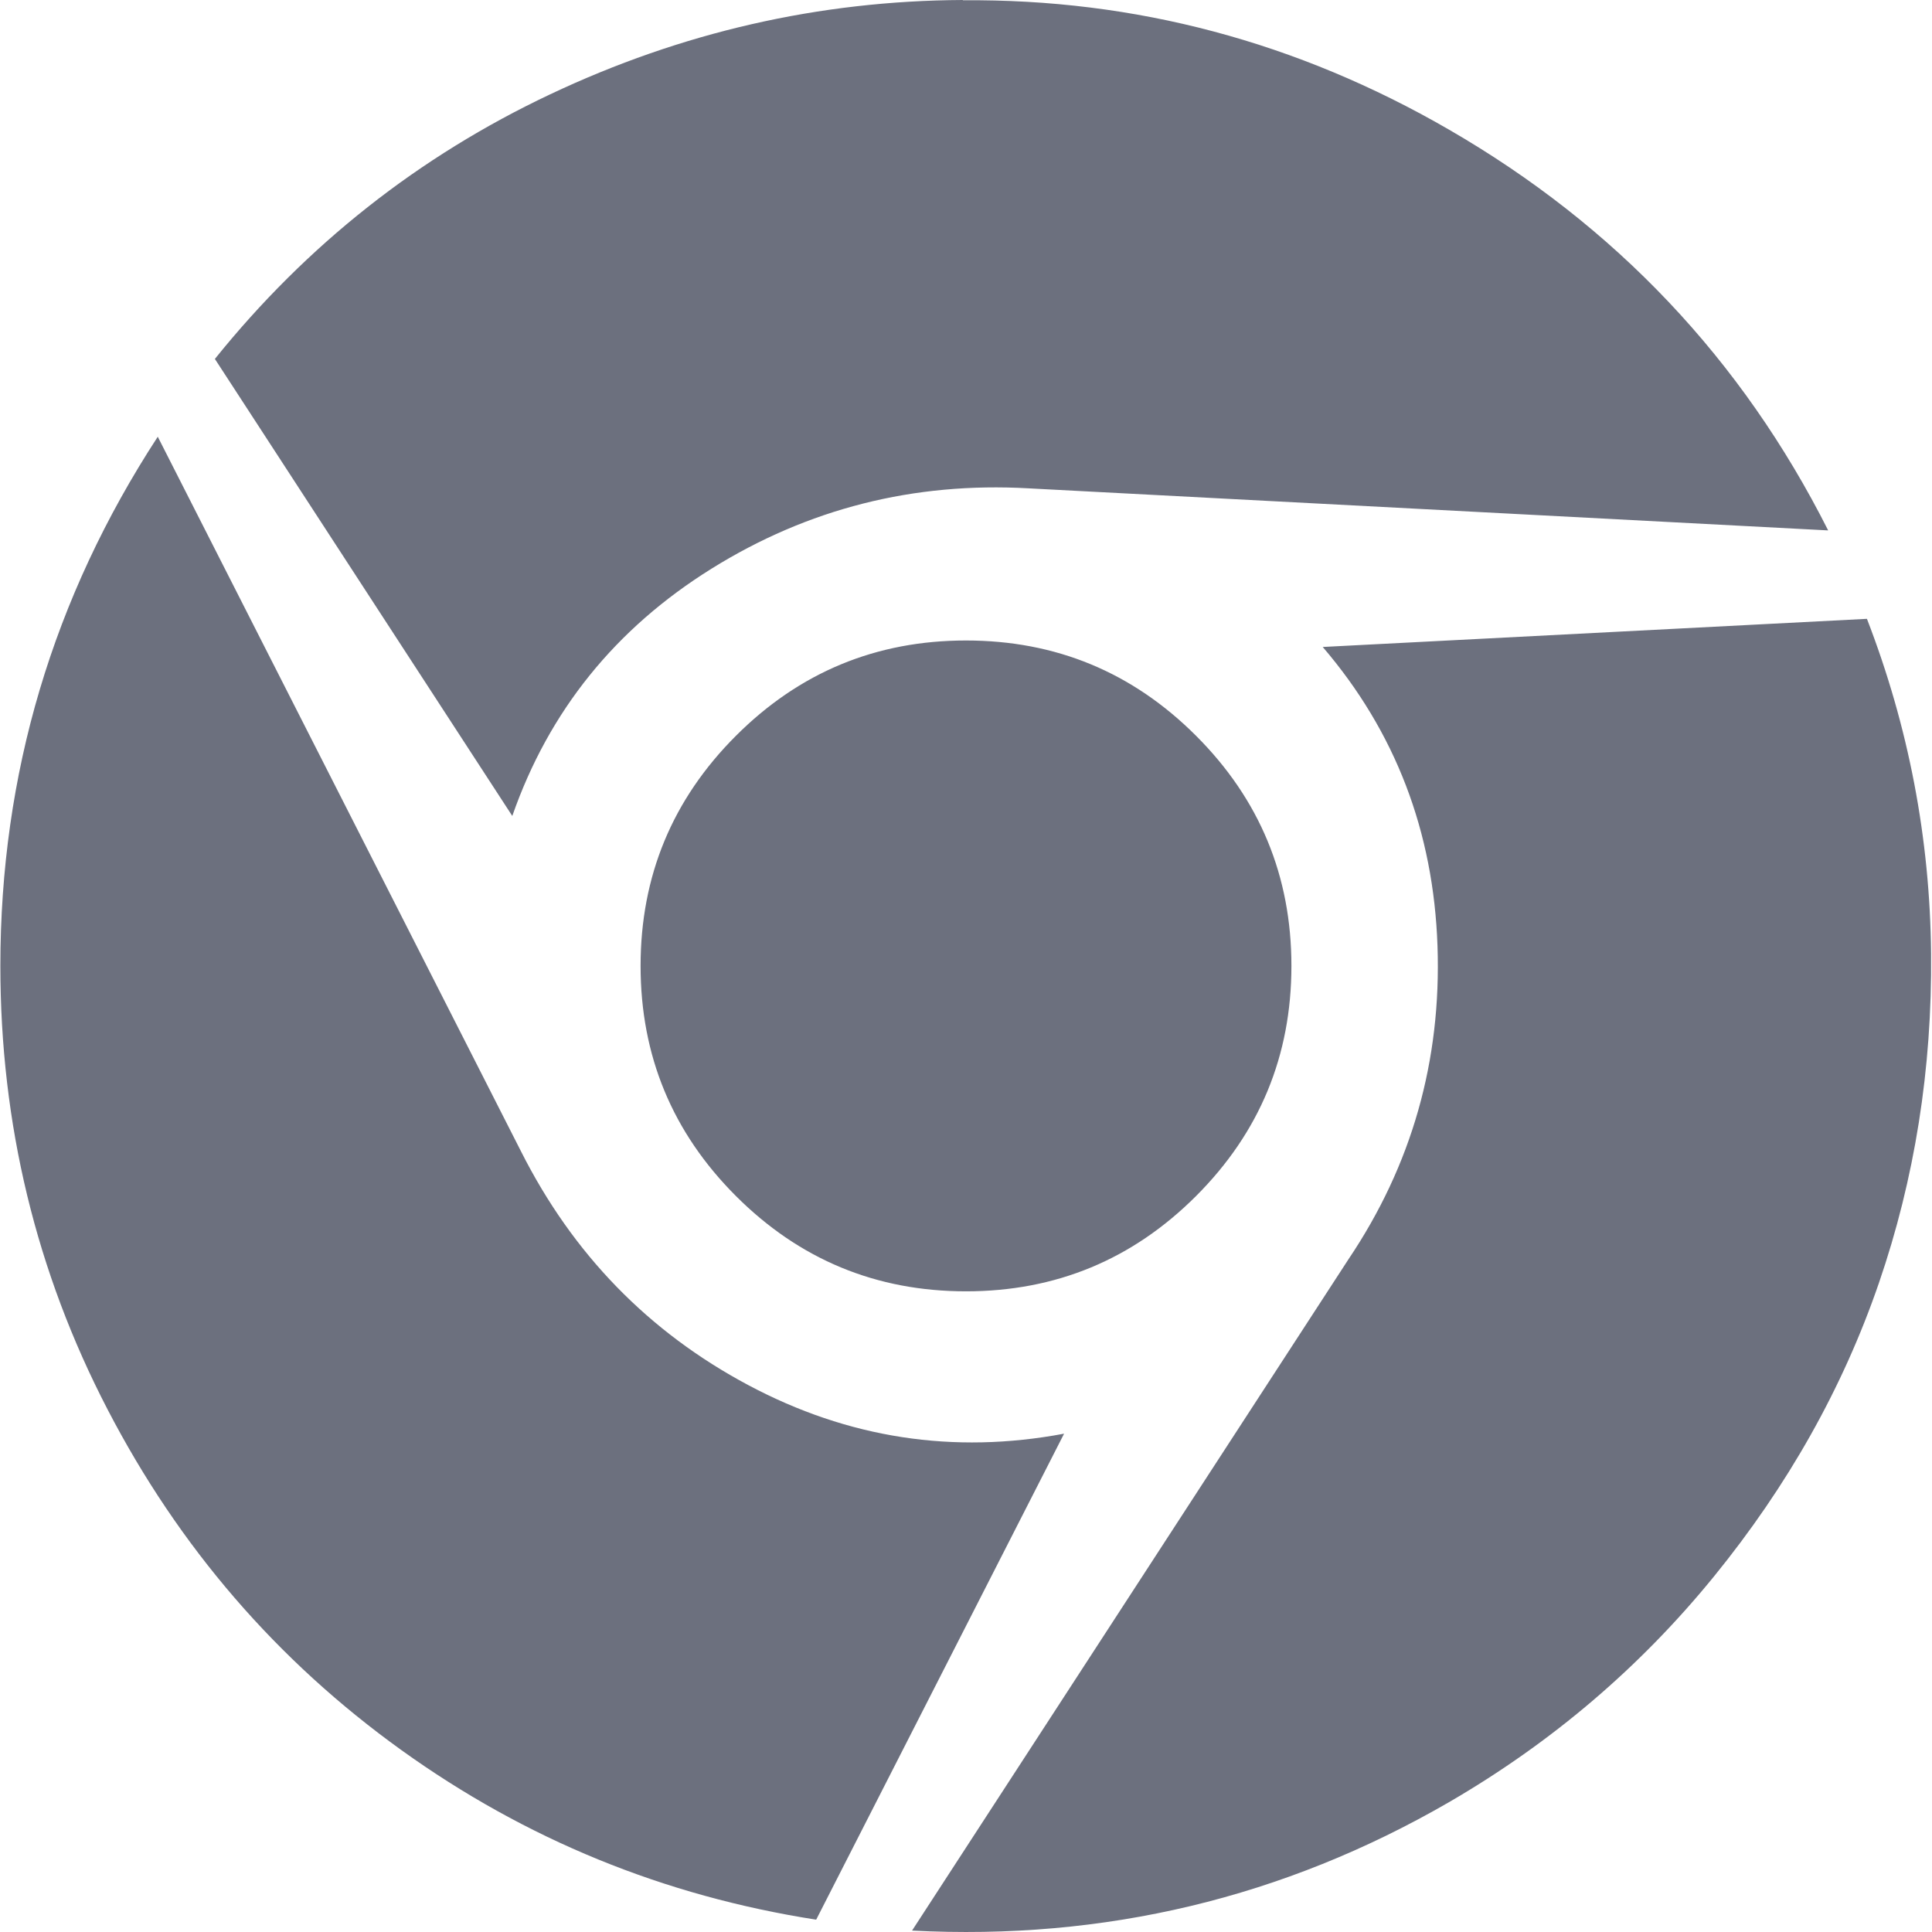 <?xml version="1.0" standalone="no"?><!DOCTYPE svg PUBLIC "-//W3C//DTD SVG 1.1//EN"
        "http://www.w3.org/Graphics/SVG/1.1/DTD/svg11.dtd">
<svg t="1699255982628" class="icon" viewBox="0 0 1024 1024" version="1.1" xmlns="http://www.w3.org/2000/svg"
     p-id="36150" width="16" height="16">
    <path d="M510.318 0.146q137.09-1.17 257.584 68.509 132.484 76.551 201.066 212.472l-423.847-22.3q-91.394-5.118-167.945 42.553t-105.651 131.095l-157.636-242.23q73.115-90.809 177.669-140.234t218.76-50.011zM83.62 231.482l192.512 378.735q41.164 81.669 120.493 123.93t167.36 25.736l-131.388 257.584q-121.078-18.864-219.93-89.931t-155.662-180.521-56.81-235.064q0-152.518 83.424-280.469zM989.514 327.994q33.121 85.691 33.998 177.377t-27.711 174.818-87.372 155.369-140.527 119.689q-131.388 75.966-284.49 67.997l231.336-355.85q50.303-74.797 47.159-165.971t-60.832-158.513zM512 339.473q71.433 0 121.956 50.522t50.522 121.956-50.522 121.956-121.956 50.522-121.956-50.522-50.522-121.956 50.522-121.956 121.956-50.522z"
          fill="#6C707E" p-id="36151"></path>
</svg>